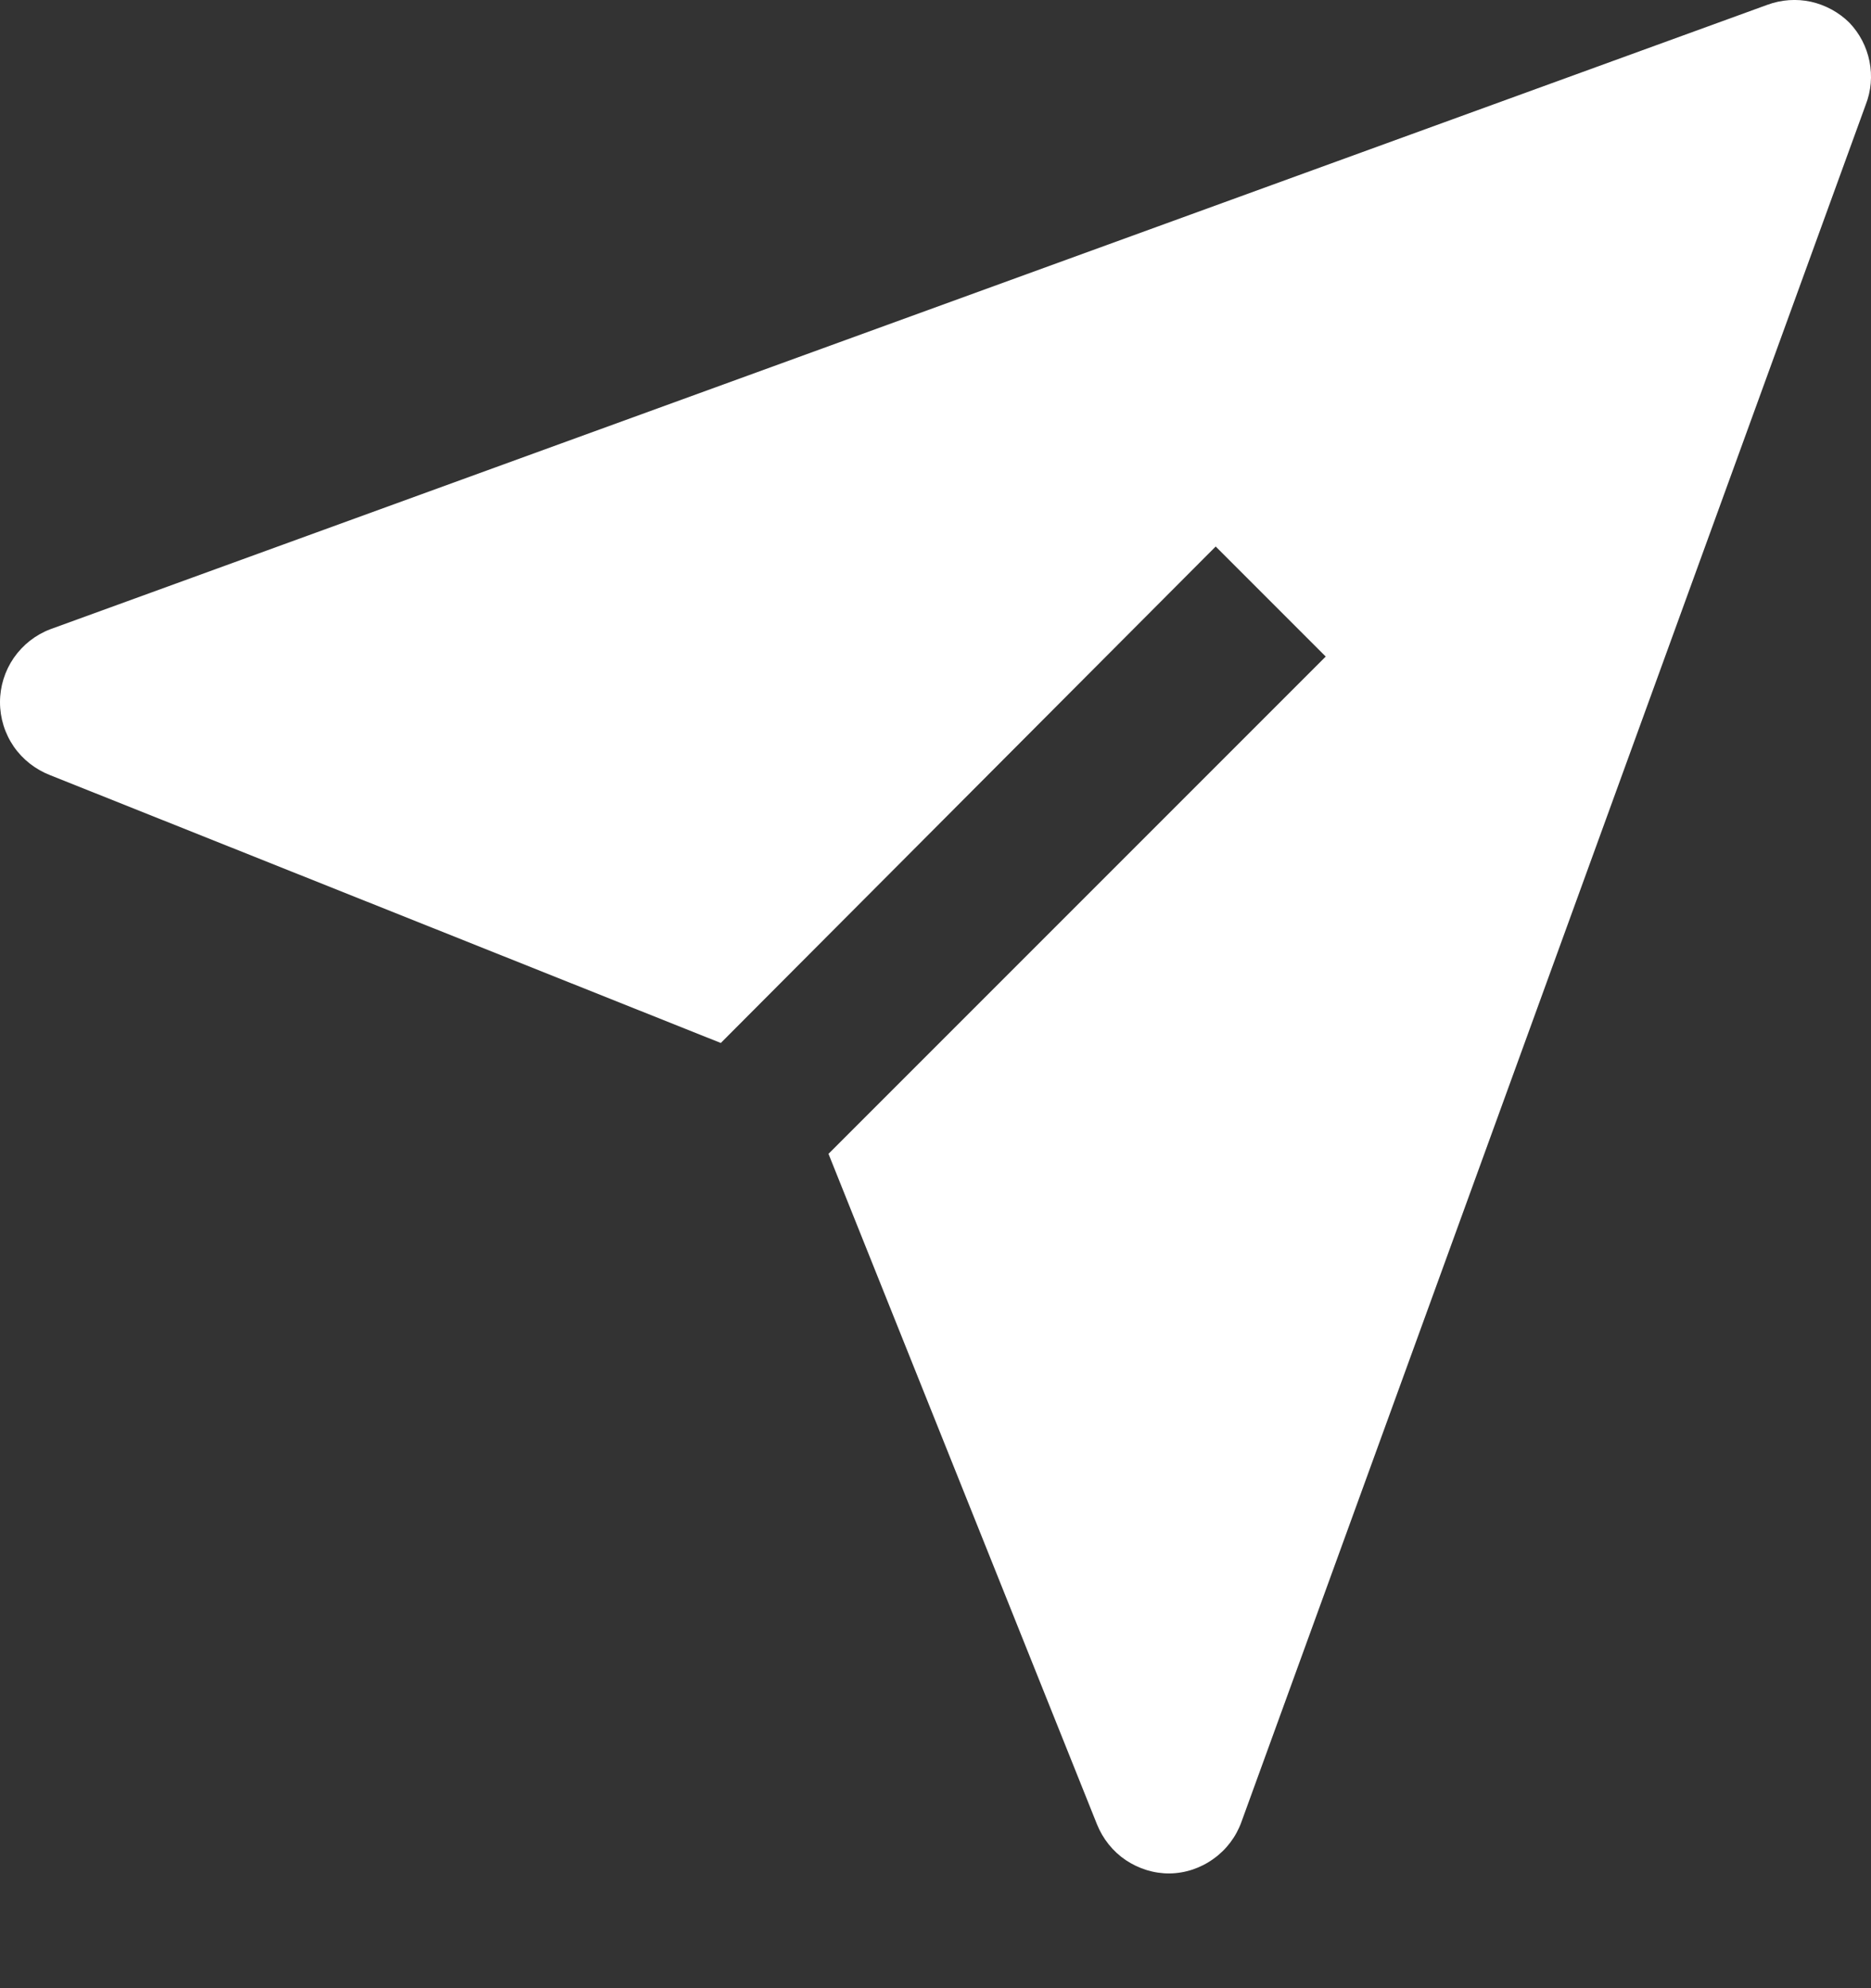 <svg width="16" height="17" viewBox="0 0 16 17" fill="none" xmlns="http://www.w3.org/2000/svg">
<rect x="0" y="0" width="16" height="17" fill="#333333" stroke="none"/>
<path d="M15.815 0.194C15.725 0.105 15.611 0.043 15.487 0.015C15.363 -0.012 15.234 -0.003 15.114 0.041L0.431 5.38C0.304 5.428 0.195 5.514 0.118 5.625C0.041 5.737 0 5.869 0 6.004C0 6.14 0.041 6.272 0.118 6.384C0.195 6.495 0.304 6.58 0.431 6.629L6.164 8.918L10.396 4.673L11.337 5.614L7.085 9.866L9.381 15.599C9.431 15.723 9.516 15.83 9.627 15.905C9.738 15.979 9.868 16.02 10.002 16.019C10.137 16.017 10.268 15.973 10.377 15.894C10.487 15.816 10.57 15.706 10.616 15.579L15.955 0.895C16.001 0.777 16.012 0.649 15.987 0.524C15.962 0.4 15.903 0.286 15.815 0.194Z" fill="white"/>
</svg>
